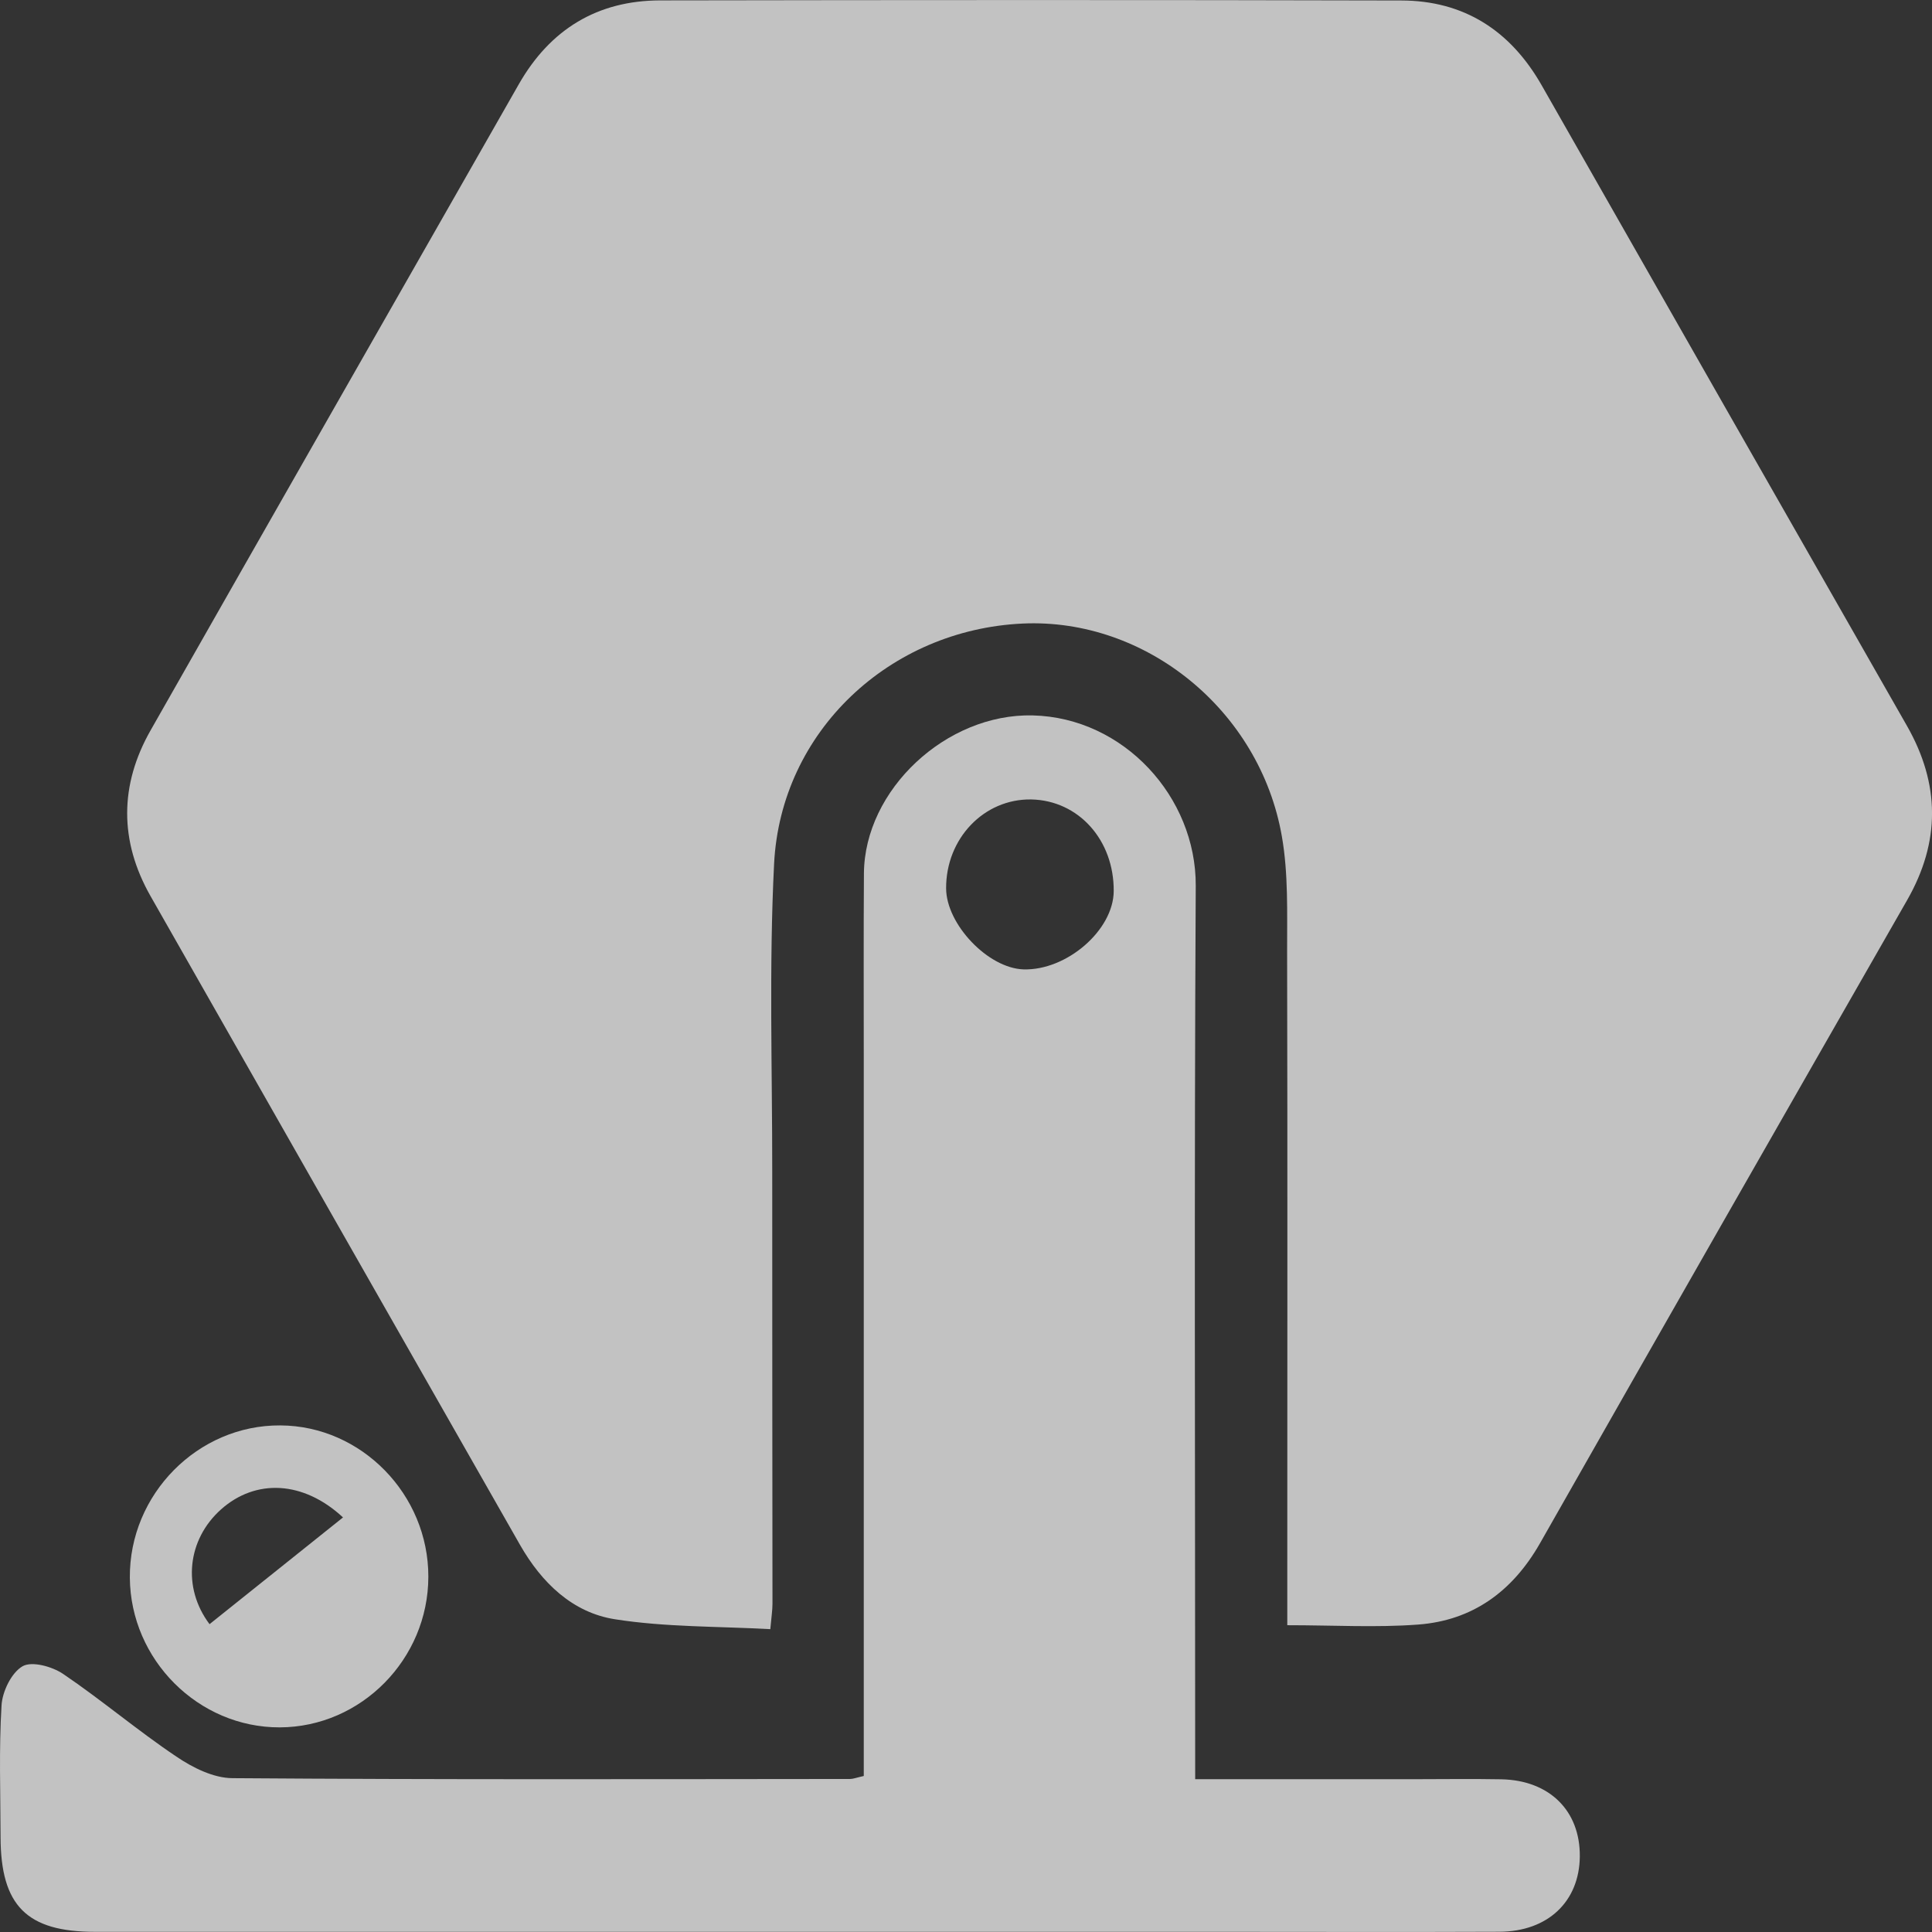 <svg width="24" height="24" viewBox="0 0 24 24" fill="none" xmlns="http://www.w3.org/2000/svg">
<rect x="0" y="0" width="24" height="24" fill="#333333" stroke="none"/>
<path d="M9.569 20.238C8.915 20.202 8.268 20.214 7.639 20.115C7.113 20.033 6.73 19.663 6.461 19.193C4.93 16.506 3.398 13.819 1.869 11.13C1.482 10.448 1.484 9.752 1.871 9.072C3.392 6.395 4.92 3.721 6.445 1.046C6.835 0.363 7.422 0.007 8.199 0.005C11.268 7.20471e-06 14.338 -0.002 17.406 0.006C18.184 0.007 18.763 0.378 19.152 1.061C20.662 3.713 22.174 6.365 23.688 9.015C24.101 9.739 24.107 10.455 23.691 11.182C22.168 13.842 20.646 16.504 19.131 19.17C18.789 19.77 18.292 20.131 17.615 20.181C17.096 20.22 16.571 20.189 15.991 20.189C15.991 20.029 15.991 19.886 15.991 19.742C15.991 17.099 15.995 14.456 15.989 11.812C15.988 11.338 16.005 10.855 15.924 10.391C15.651 8.822 14.231 7.675 12.703 7.746C11.05 7.823 9.699 9.086 9.616 10.731C9.552 12.007 9.594 13.289 9.593 14.568C9.592 16.353 9.595 18.137 9.596 19.923C9.596 20.002 9.583 20.082 9.569 20.238Z" fill="white" fill-opacity="0.7"/>
<path d="M14.847 22.102C15.776 22.102 16.648 22.102 17.519 22.102C17.896 22.102 18.273 22.096 18.65 22.103C19.248 22.115 19.63 22.494 19.625 23.061C19.62 23.621 19.229 23.994 18.627 23.997C17.469 24.002 16.312 23.998 15.154 23.998C10.496 23.998 5.839 23.998 1.181 23.998C0.332 23.998 0.009 23.673 0.007 22.821C0.006 22.276 -0.014 21.73 0.019 21.186C0.029 21.012 0.142 20.779 0.28 20.699C0.396 20.632 0.648 20.702 0.784 20.794C1.264 21.119 1.709 21.498 2.191 21.821C2.394 21.959 2.653 22.088 2.888 22.089C5.445 22.108 8.003 22.101 10.56 22.099C10.598 22.099 10.637 22.083 10.73 22.062C10.73 21.926 10.73 21.781 10.73 21.637C10.73 18.803 10.73 15.97 10.73 13.136C10.73 12.374 10.727 11.612 10.732 10.851C10.739 9.81 11.754 8.862 12.828 8.887C13.96 8.914 14.859 9.901 14.854 11.003C14.834 14.678 14.847 18.355 14.847 22.102ZM12.811 9.931C12.224 9.921 11.75 10.416 11.753 11.036C11.755 11.483 12.275 12.028 12.714 12.042C13.25 12.058 13.831 11.556 13.835 11.071C13.84 10.435 13.398 9.943 12.811 9.931Z" fill="white" fill-opacity="0.7"/>
<path d="M5.321 19.587C5.32 20.61 4.486 21.455 3.475 21.458C2.464 21.461 1.621 20.619 1.613 19.599C1.605 18.562 2.458 17.7 3.483 17.707C4.49 17.712 5.323 18.565 5.321 19.587ZM4.261 18.85C3.768 18.392 3.175 18.367 2.745 18.751C2.328 19.124 2.26 19.72 2.603 20.176C3.147 19.741 3.689 19.307 4.261 18.85Z" fill="white" fill-opacity="0.7"/>
</svg>
